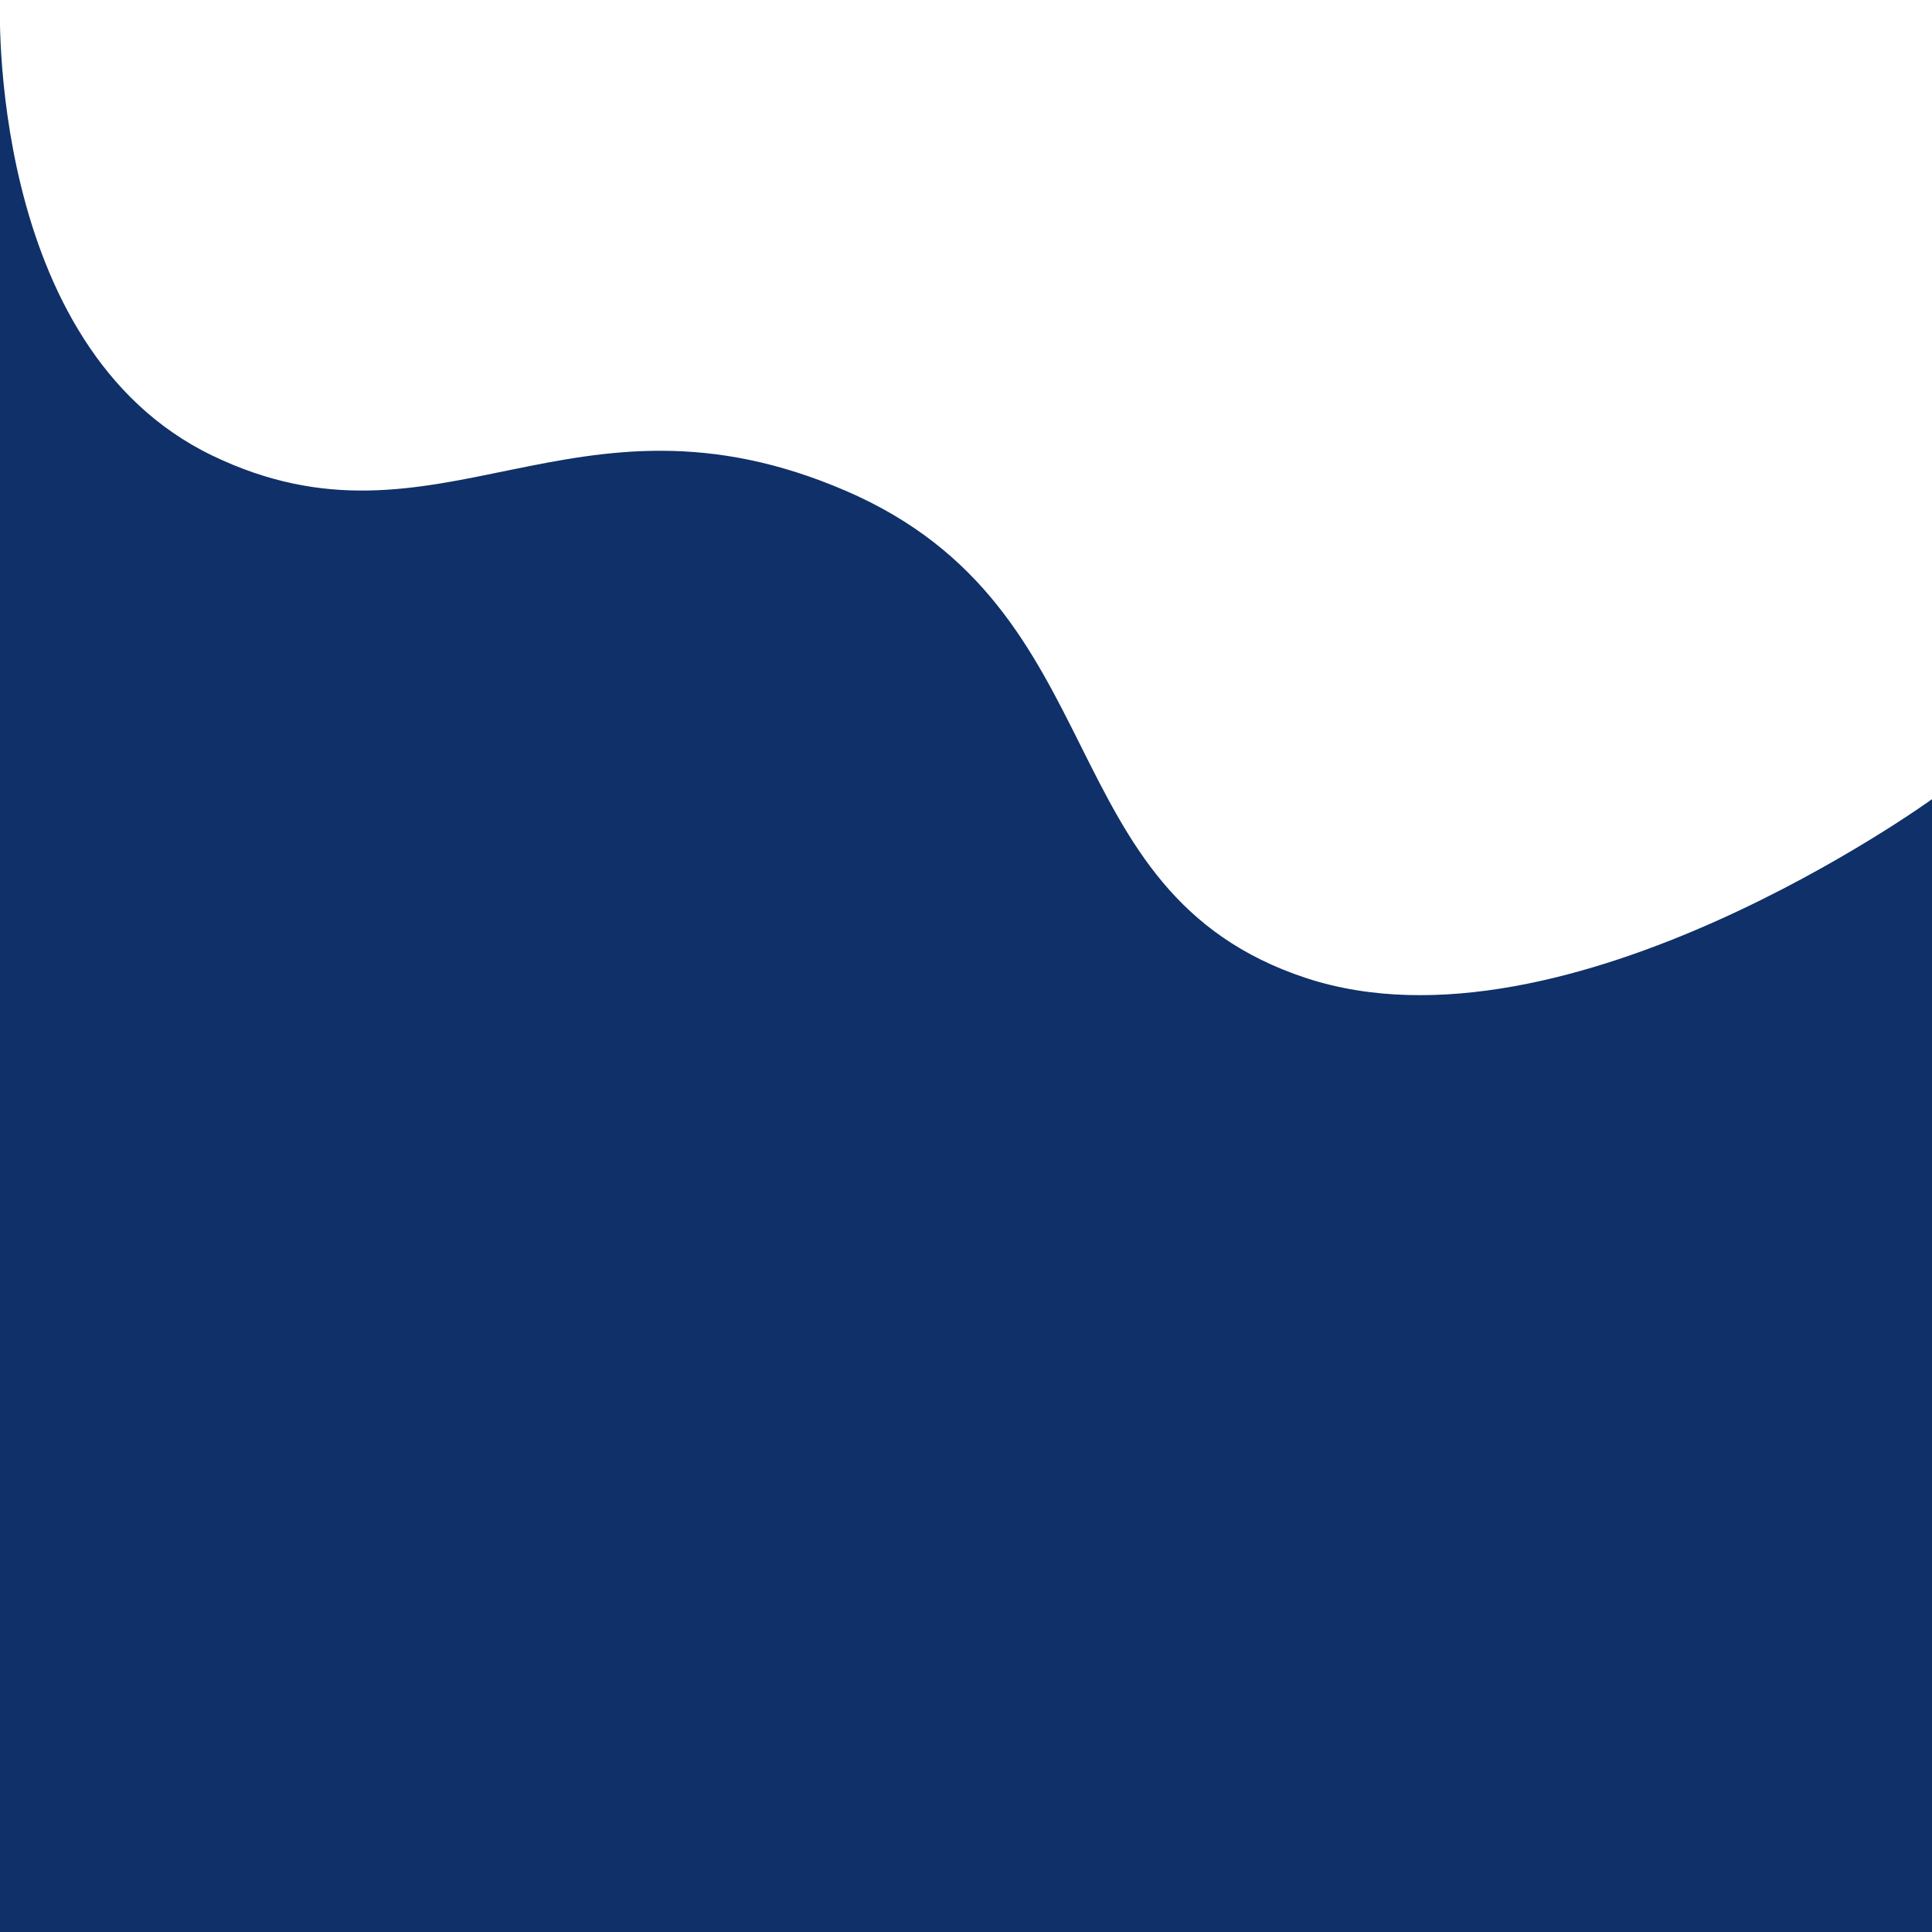 <svg id="eaHz9SWI1cA1" xmlns="http://www.w3.org/2000/svg" xmlns:xlink="http://www.w3.org/1999/xlink" viewBox="0 0 300 300" shape-rendering="geometricPrecision" text-rendering="geometricPrecision"><path d="M2724.73,18140.332v-165.936c0,0-56.704,41.107-97.196,27.771s-28.83-57.258-71.445-75.641-63.197,11.463-98.379-5.478-32.98-70.747-32.98-70.747l.001,300h299.999v-9.968Z" transform="translate(-2424.73-17850.3)" fill="#0f3068"/></svg>
